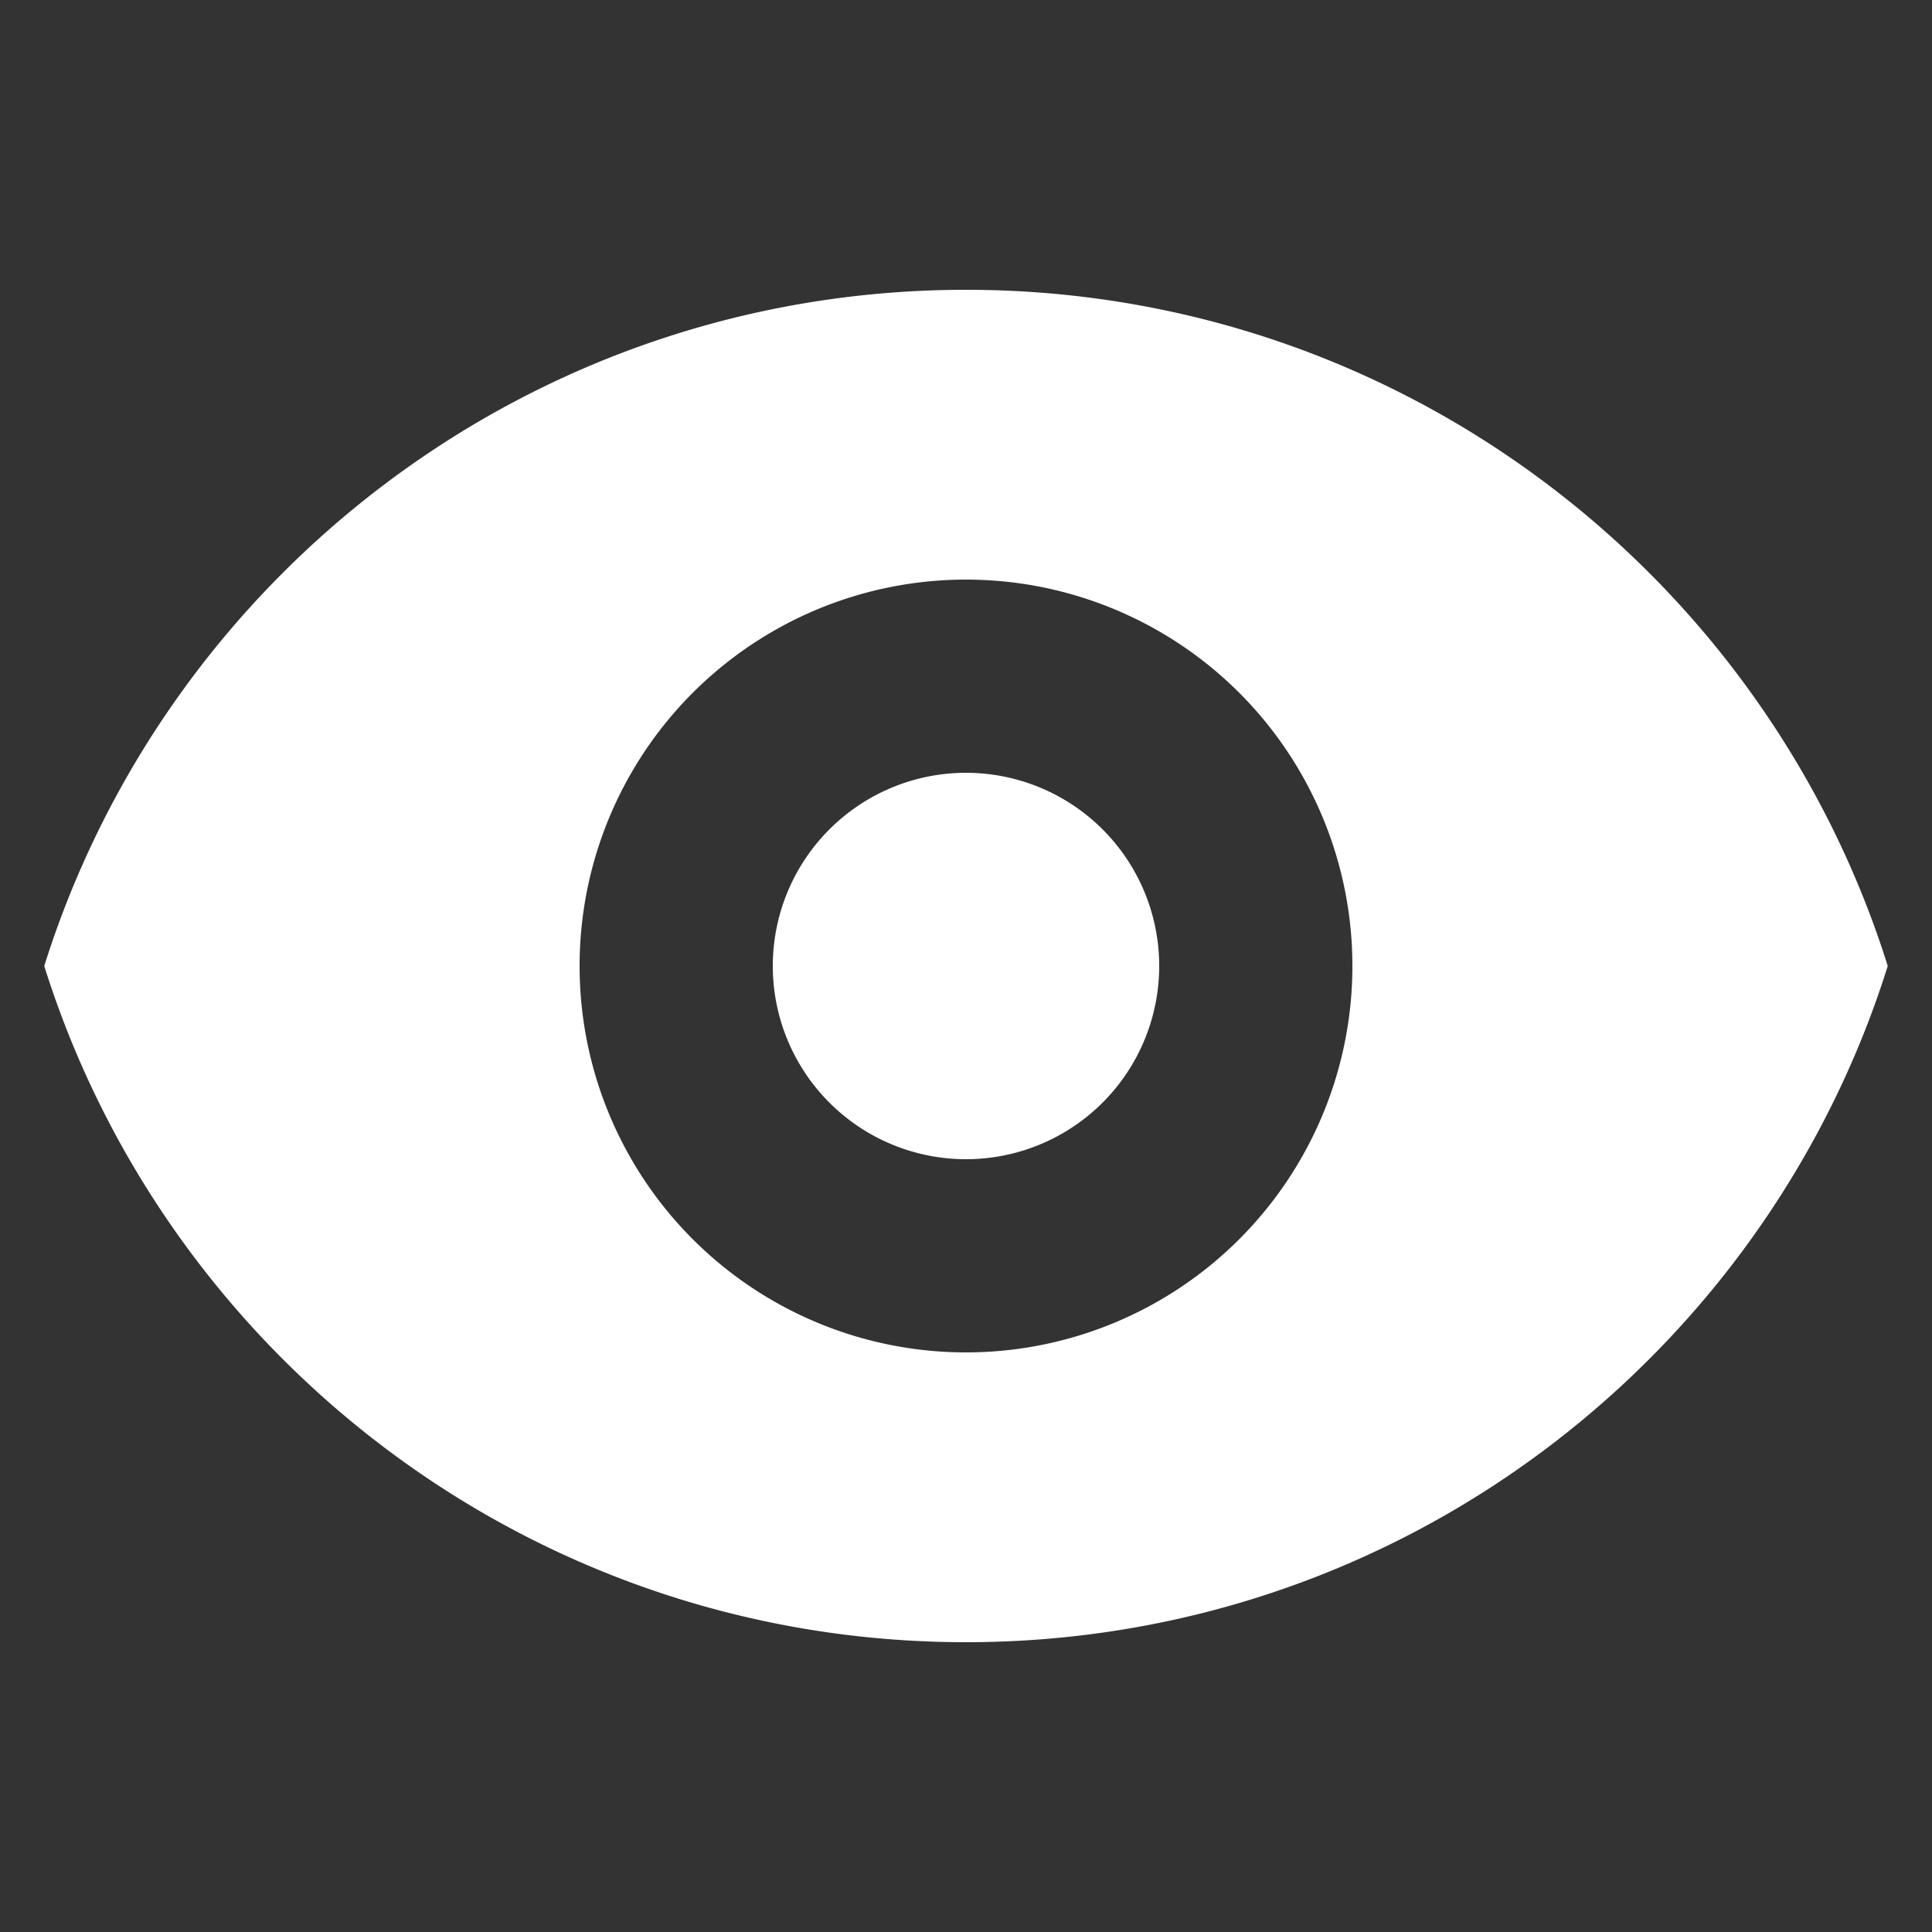 <svg width="24" height="24" xmlns="http://www.w3.org/2000/svg" viewBox="0 0 20 20" fill="currentColor" color="#fff"><rect x="0" y="0" width="20" height="20" fill="#333333" stroke="none"/><path d="M10 12a2 2 0 100-4 2 2 0 000 4z"></path><path fill-rule="evenodd" d="M.458 10C1.732 5.943 5.522 3 10 3s8.268 2.943 9.542 7c-1.274 4.057-5.064 7-9.542 7S1.732 14.057.458 10zM14 10a4 4 0 11-8 0 4 4 0 018 0z" clip-rule="evenodd"></path></svg>